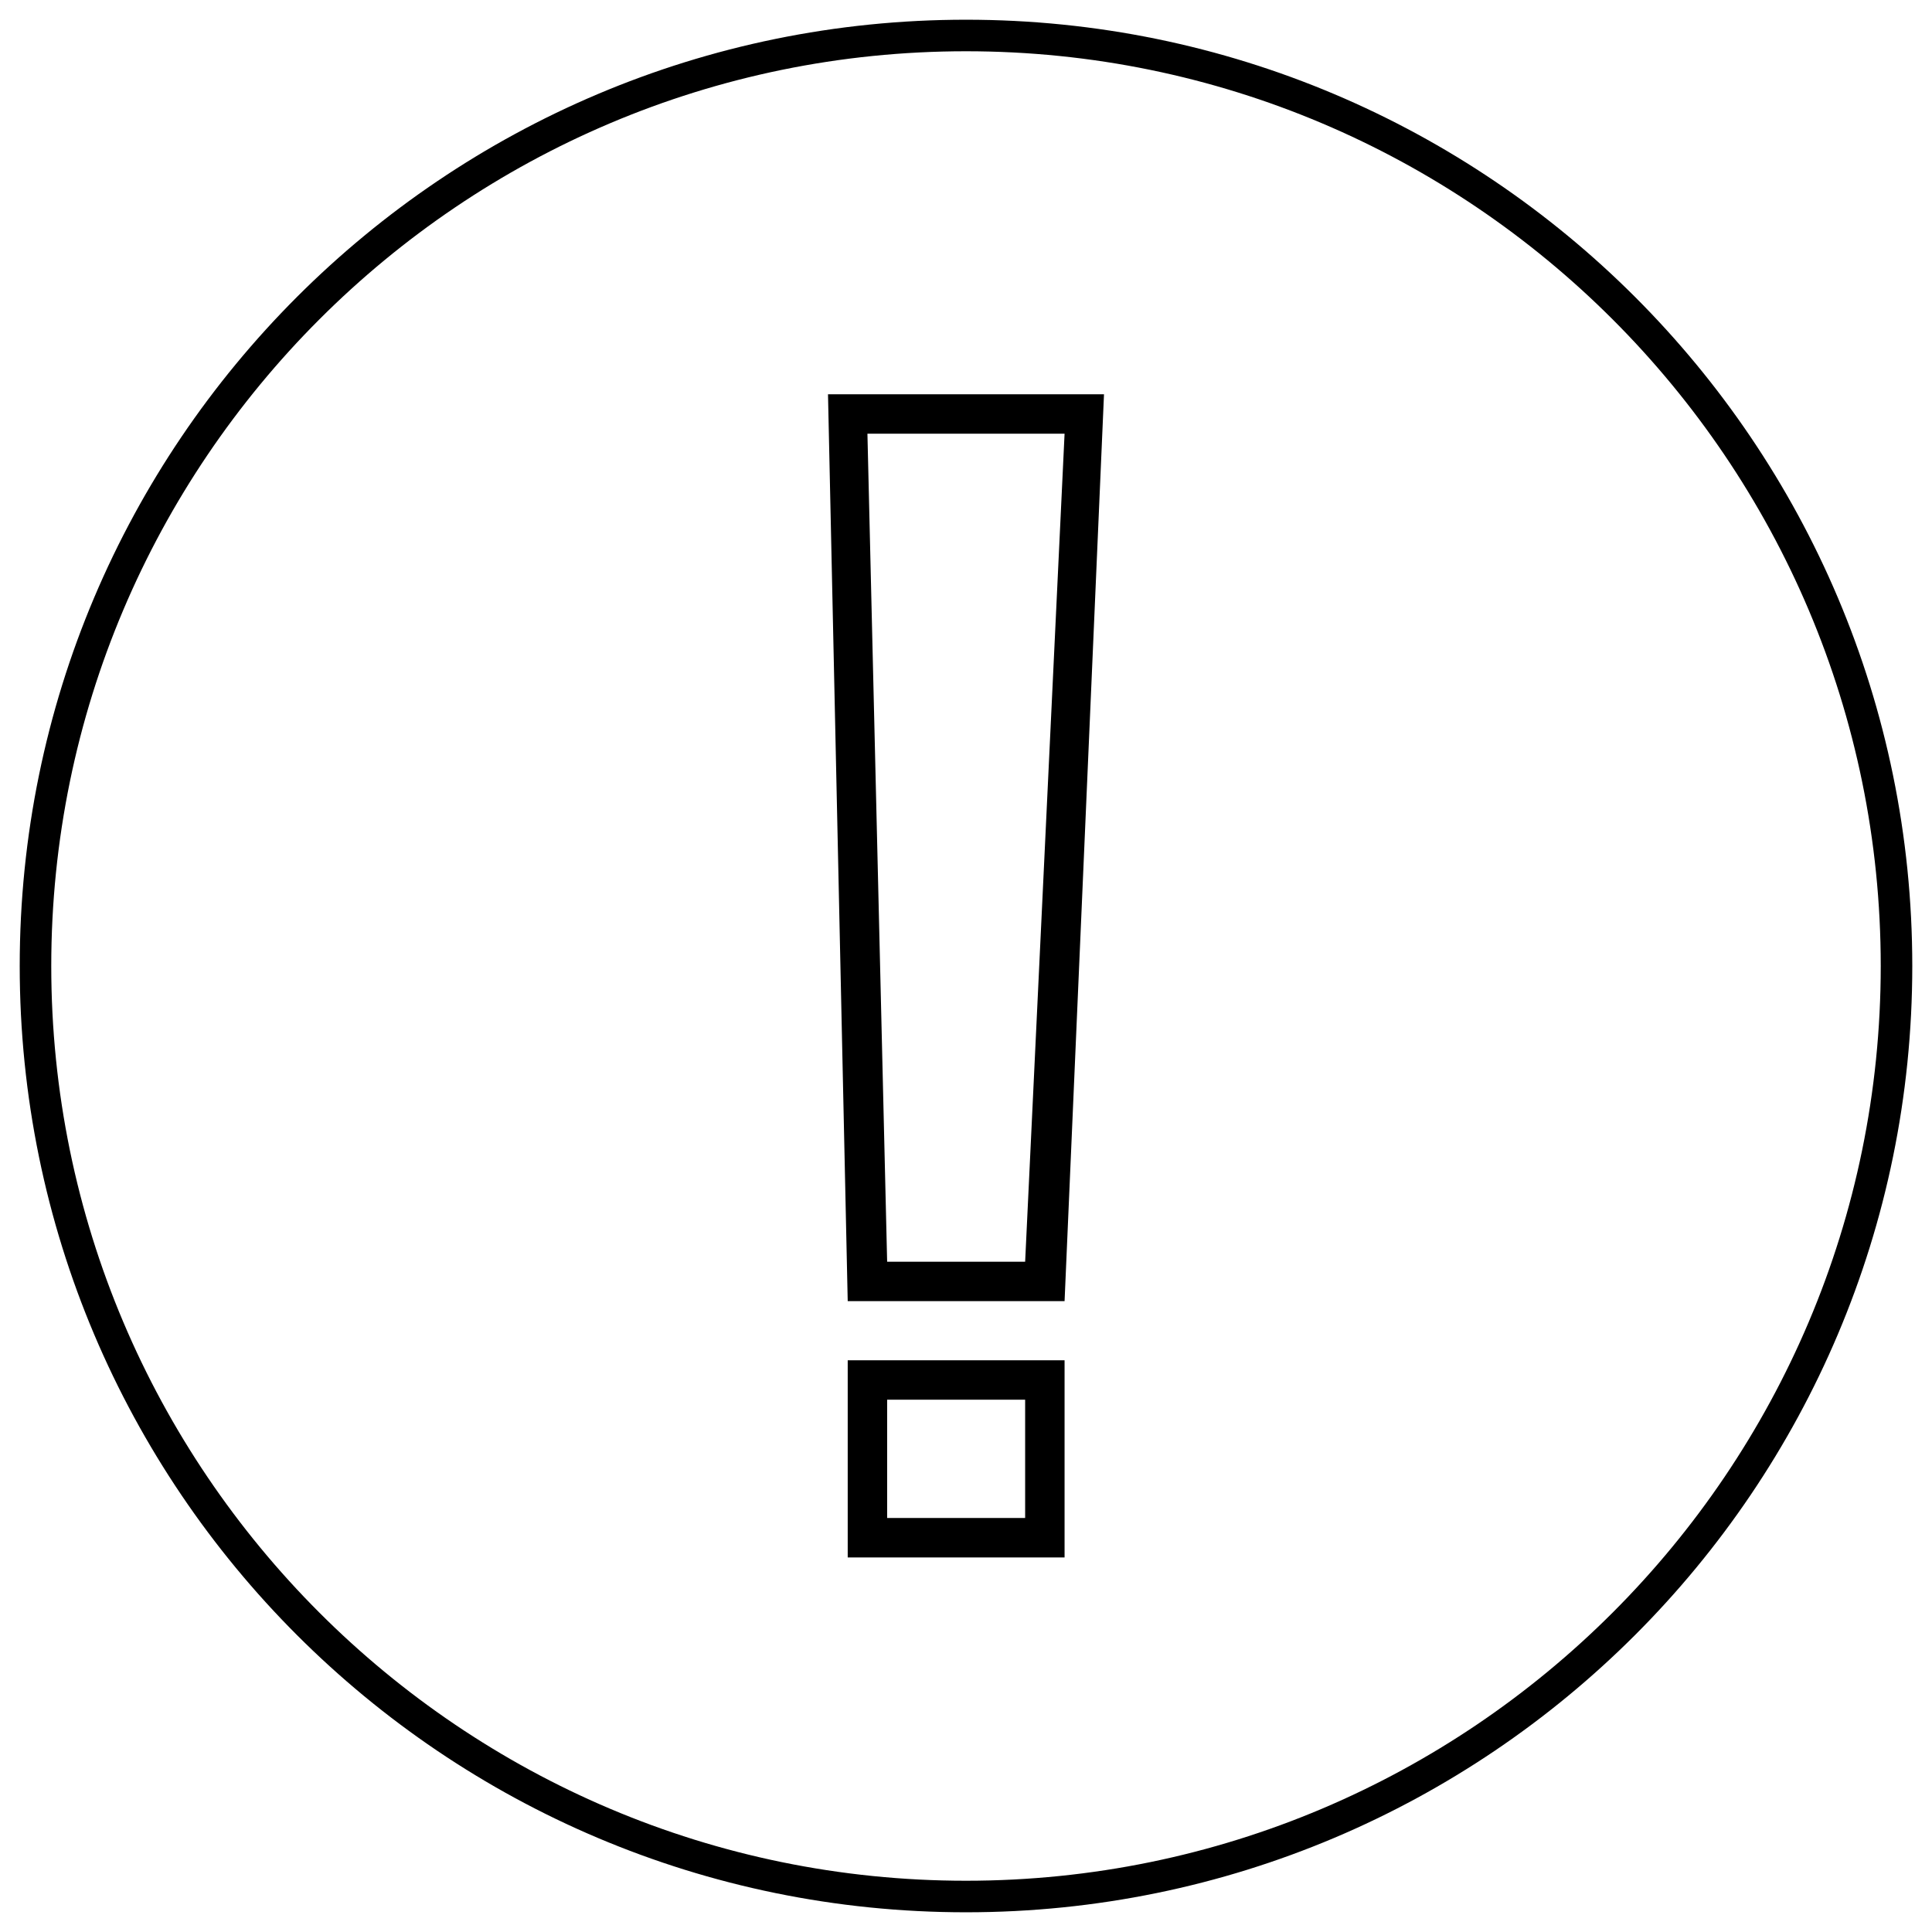 <?xml version="1.0" encoding="utf-8"?>
<!-- Generator: Adobe Illustrator 21.1.0, SVG Export Plug-In . SVG Version: 6.00 Build 0)  -->
<svg version="1.1" id="레이어_1" xmlns="http://www.w3.org/2000/svg" xmlns:xlink="http://www.w3.org/1999/xlink" viewBox="-1 -1 98 98" style="enable-background:new 0 0 98 98;" xml:space="preserve">
<style type="text/css">
	.st0{fill-rule:evenodd;clip-rule:evenodd;}
</style>
<g>
	<g>
		<path class="st0" d="M48,0C21.5,0,0,21.5,0,48c0,26.5,21.5,48,48,48s48-21.5,48-48C96,21.5,74.5,0,48,0z M48,94.4
			C22.4,94.4,1.6,73.6,1.6,48C1.6,22.4,22.4,1.6,48,1.6S94.4,22.4,94.4,48C94.4,73.6,73.6,94.4,48,94.4z M42,78h11V68H42V78z M44,70
			h7v6h-7V70z M42,65h11l2-46H41L42,65z M53,21l-2,42h-7l-1-42H53z"/>
	</g>
</g>
</svg>
